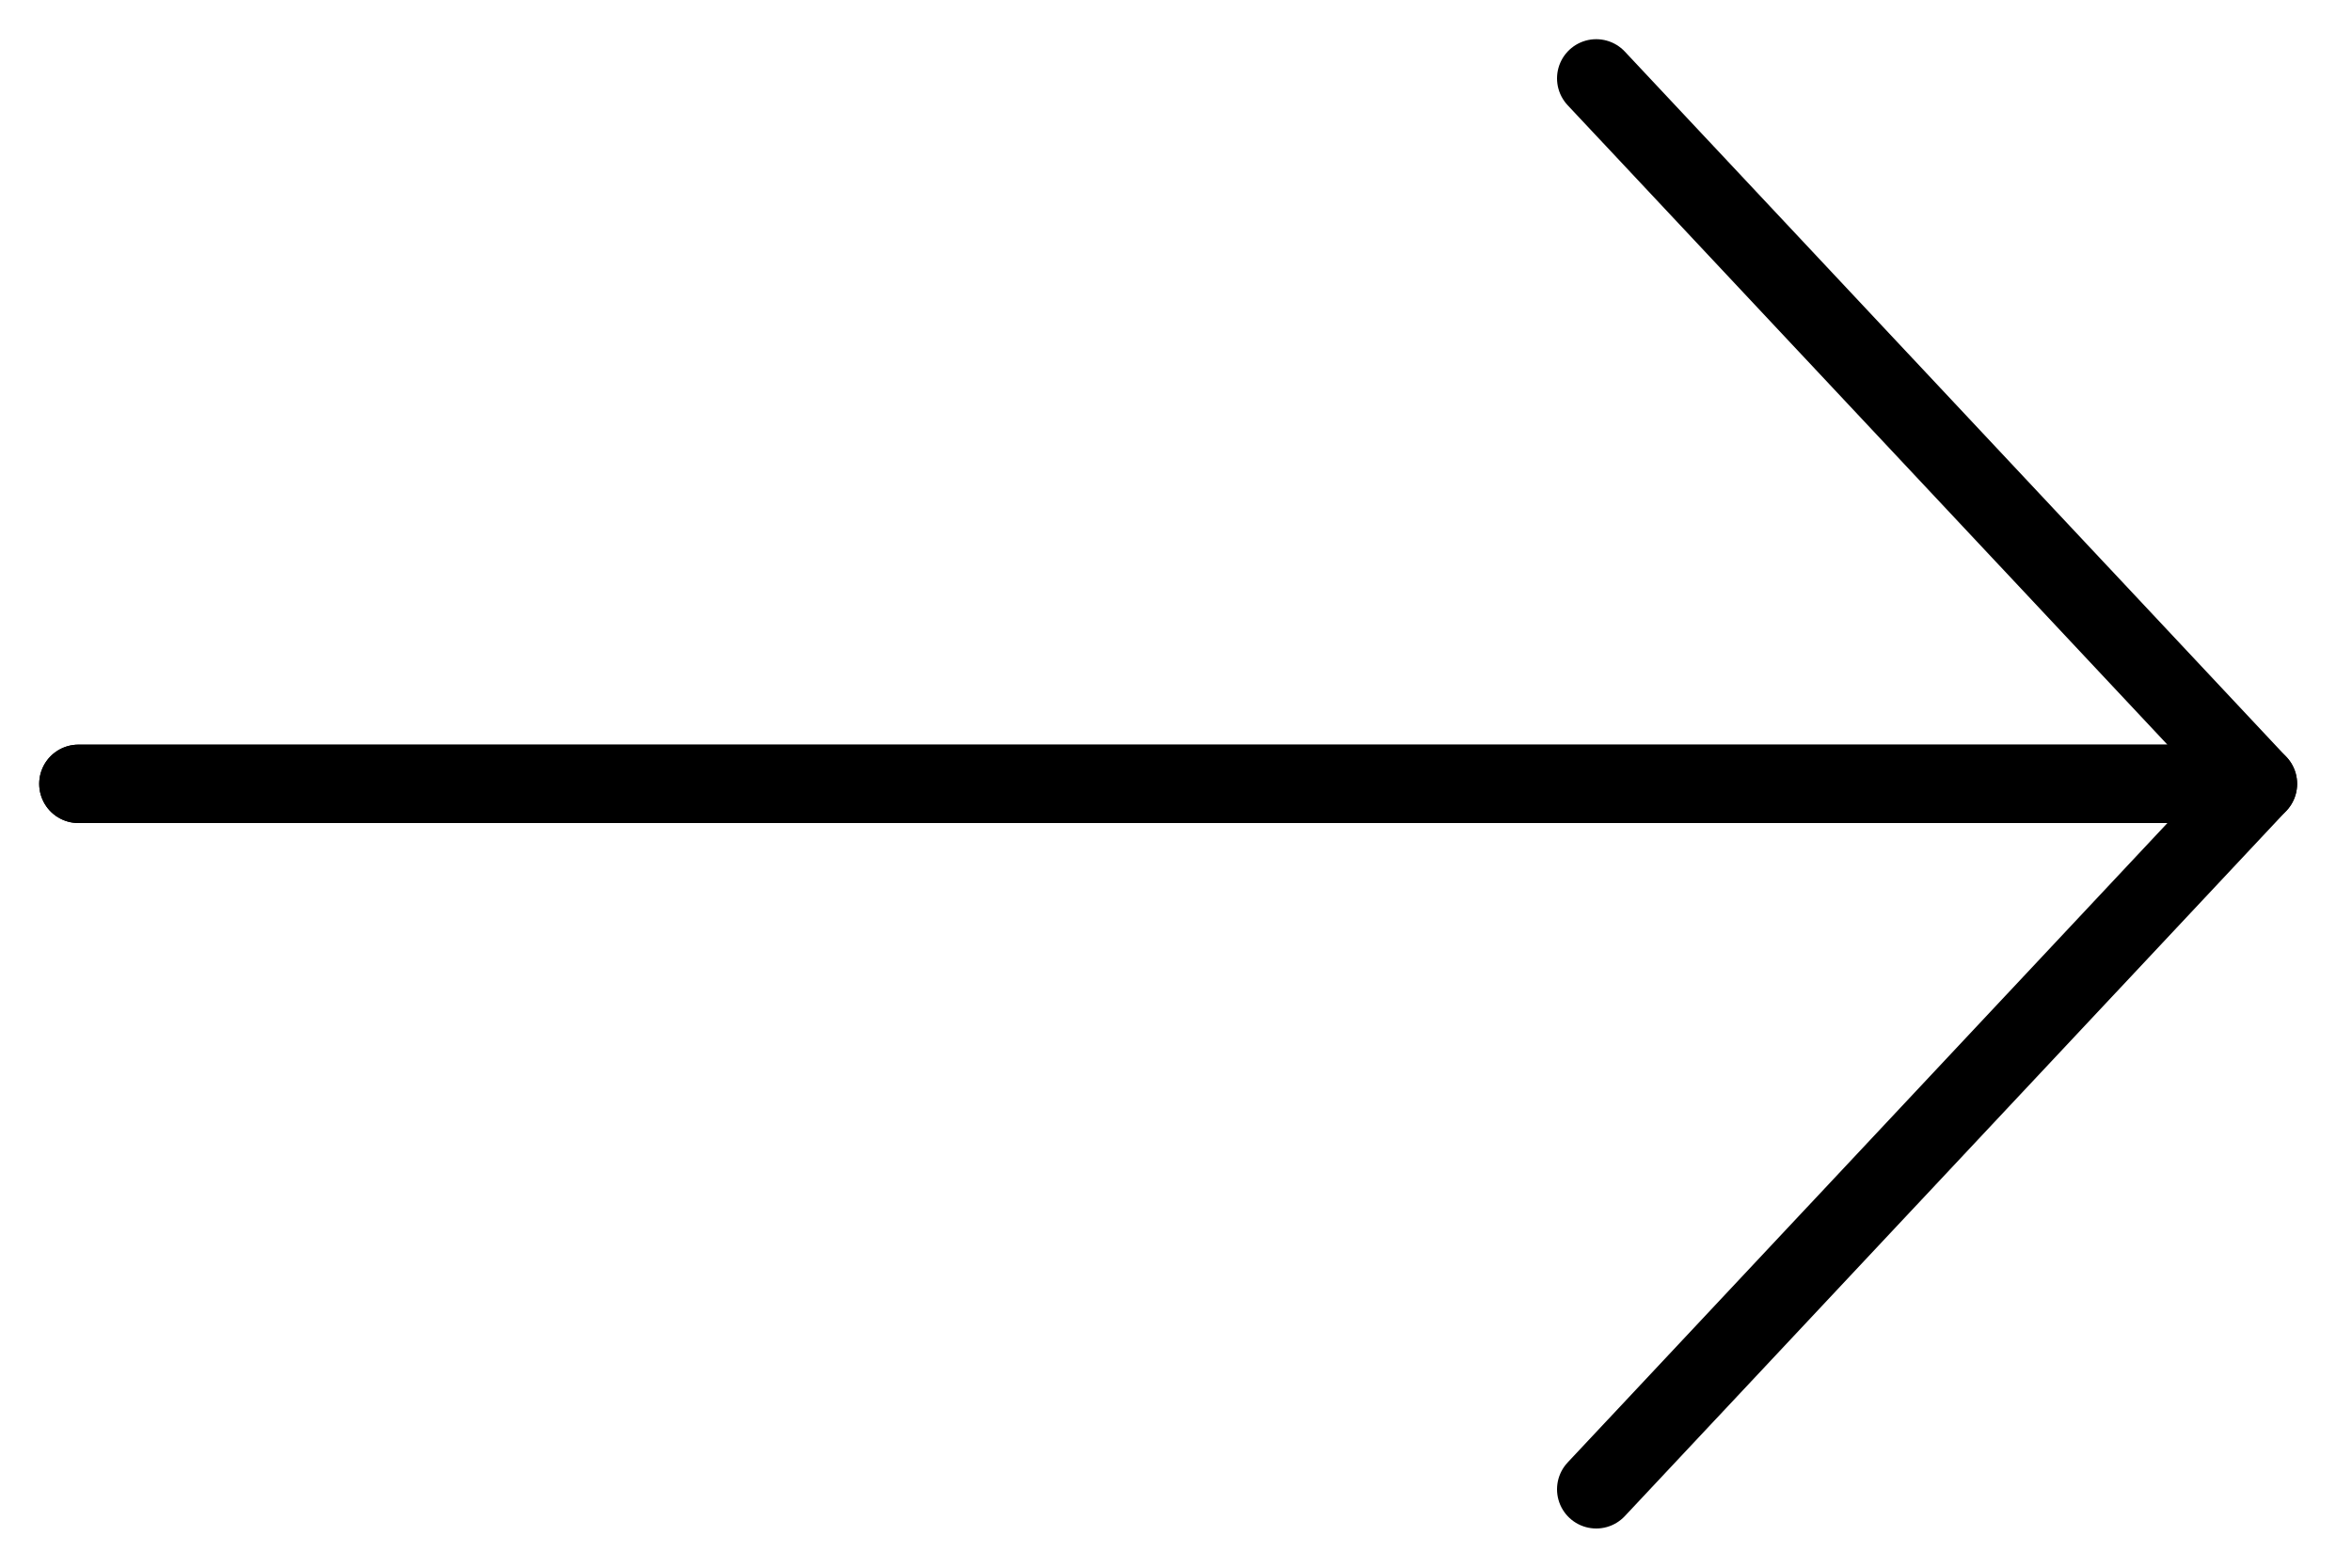 <svg xmlns="http://www.w3.org/2000/svg" xmlns:xlink="http://www.w3.org/1999/xlink" width="30" height="20" viewBox="0 0 30 20">
  <defs>
    <clipPath id="clip-arrow">
      <rect width="30" height="20"/>
    </clipPath>
  </defs>
  <g id="arrow" clip-path="url(#clip-arrow)">
    <path id="패스_1" data-name="패스 1" d="M3.822-2.061l8.44,9h-27.8" transform="translate(16.538 3.061)" fill="none" stroke="#000" stroke-linecap="round" stroke-linejoin="round" stroke-width="1"/>
    <path id="패스_2" data-name="패스 2" d="M3.822,6.939l8.44-9h-27.8" transform="translate(16.538 12.061)" fill="none" stroke="#000" stroke-linecap="round" stroke-linejoin="round" stroke-width="1"/>
  </g>
</svg>
